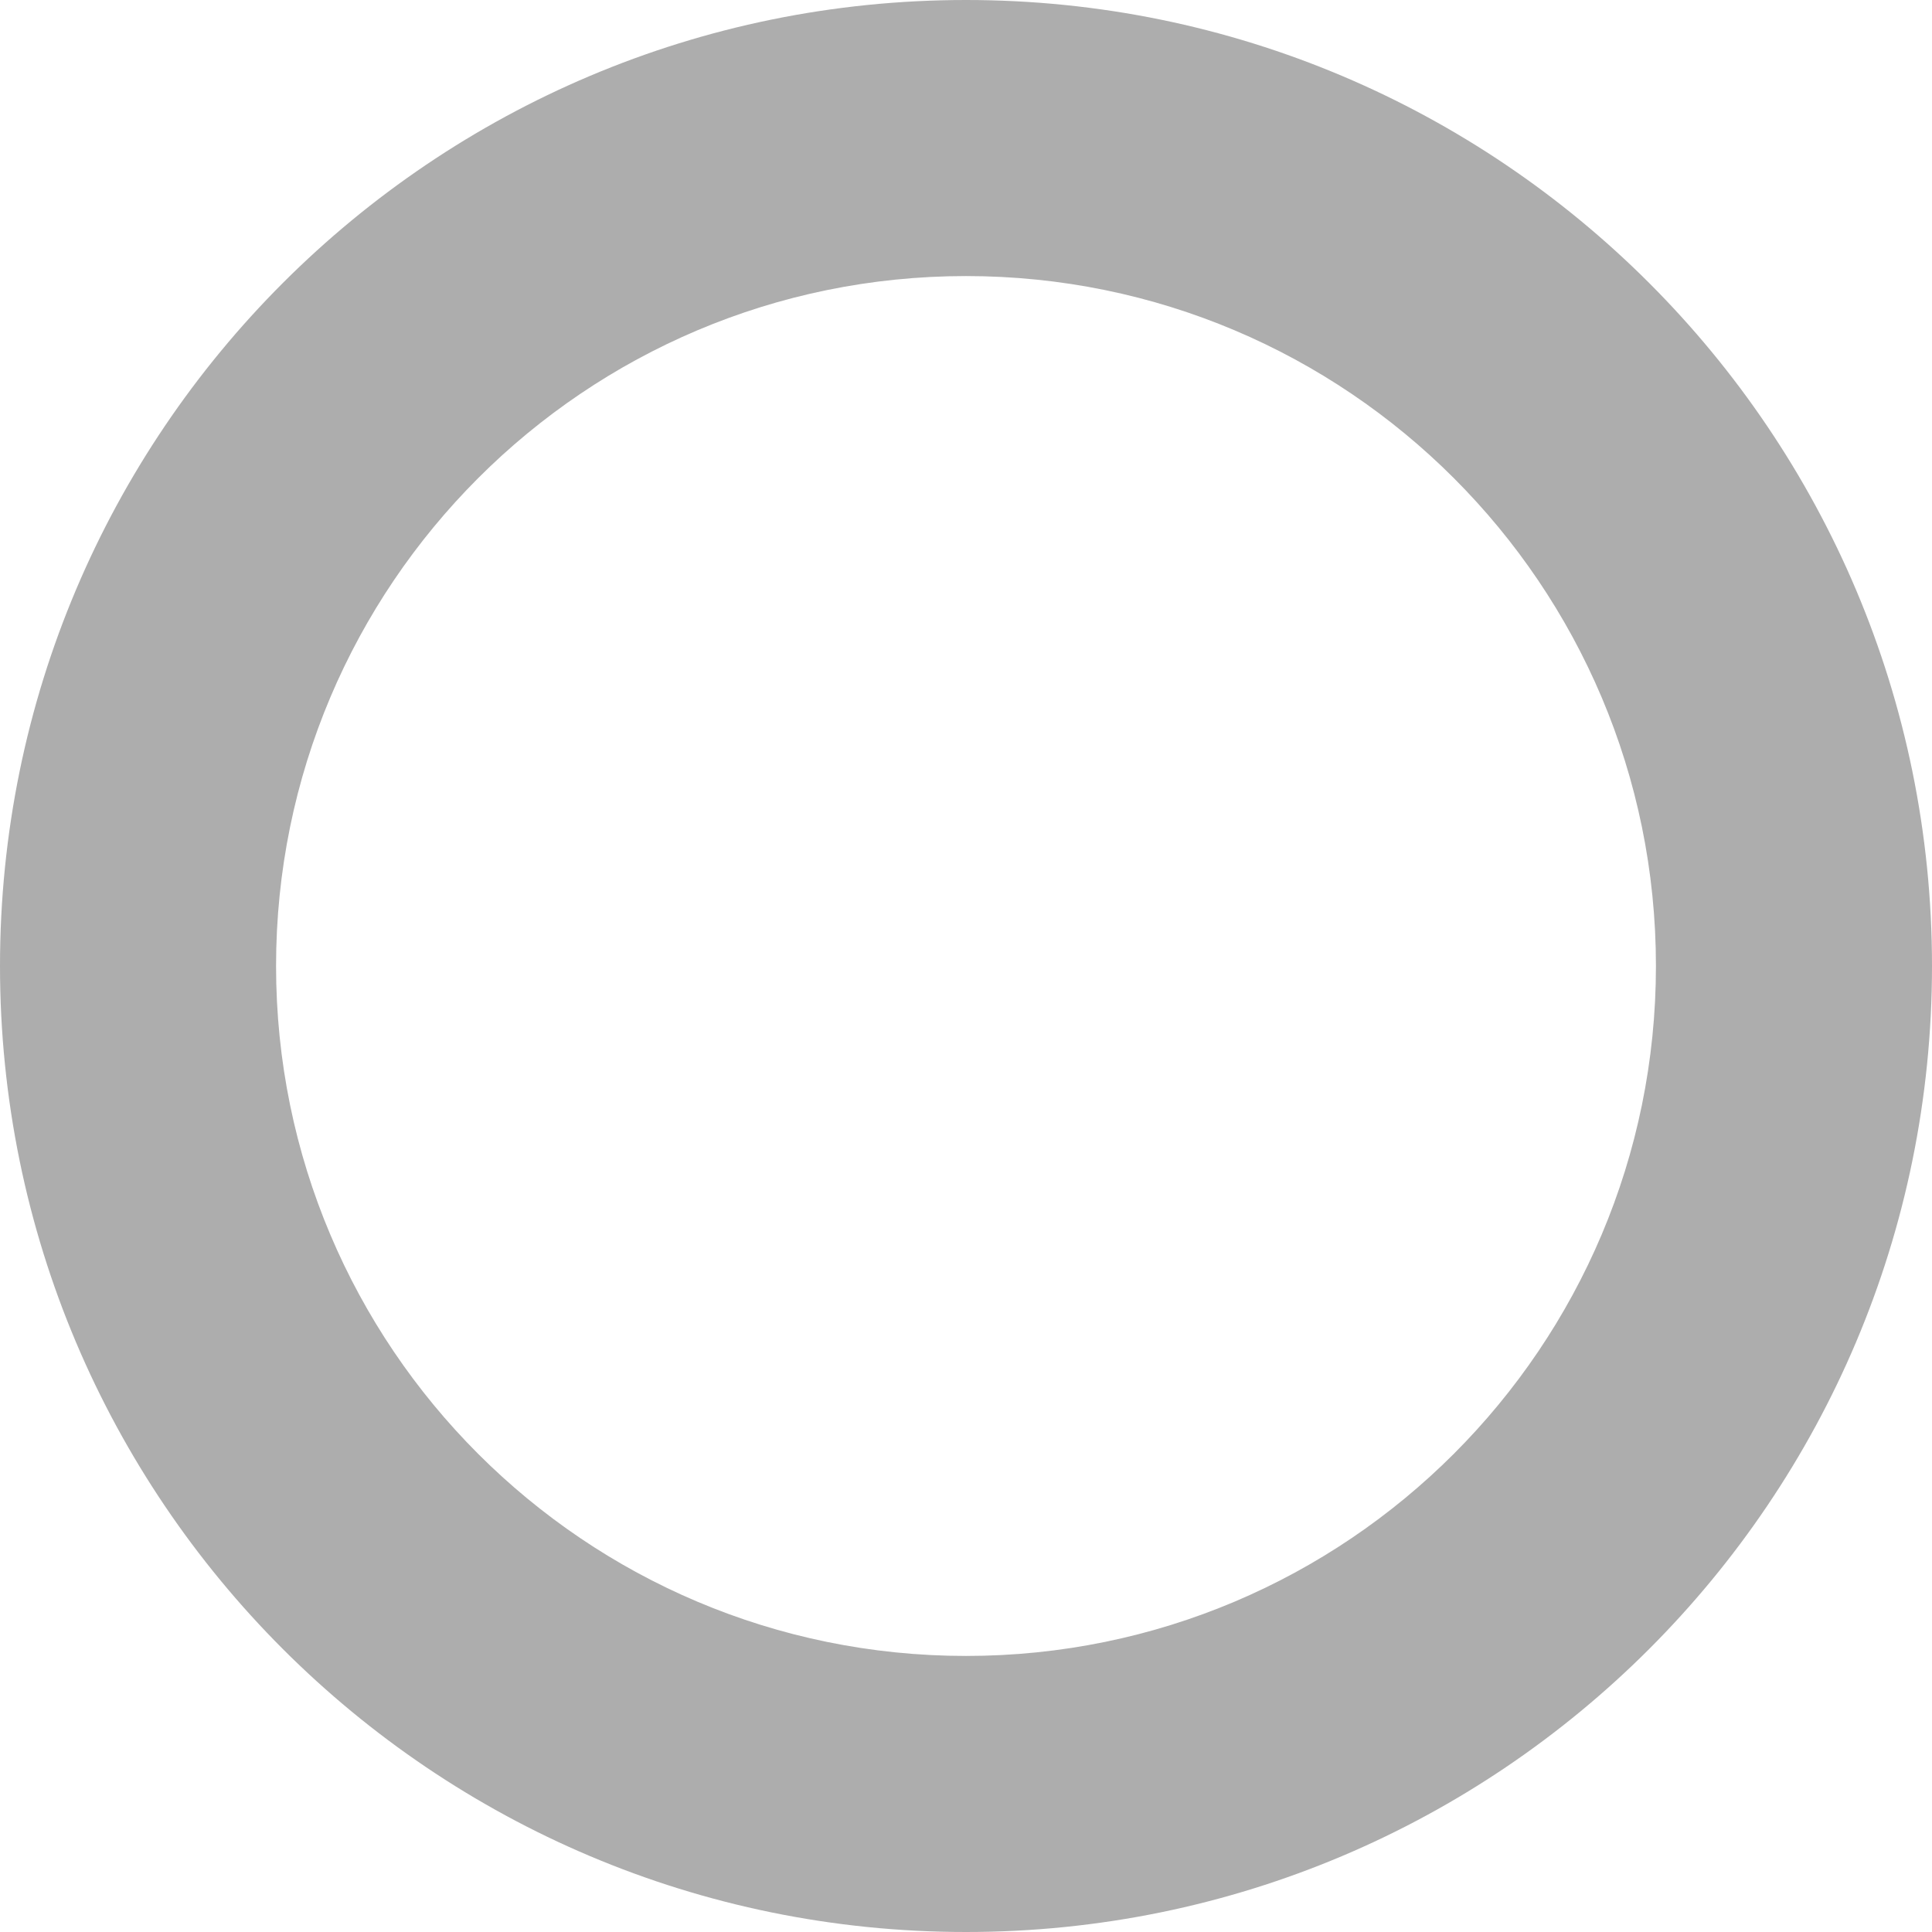 <?xml version="1.0" encoding="UTF-8"?><svg id="Calque_2" xmlns="http://www.w3.org/2000/svg" viewBox="0 0 128 128"><g id="status-empty"><g id="status-empty-2"><path d="M64,0C28.65,0,0,28.65,0,64s28.65,64,64,64,64-28.65,64-64S99.35,0,64,0Zm0,109.71c-25.25,0-45.71-20.47-45.71-45.71S38.75,18.29,64,18.29s45.71,20.47,45.71,45.71-20.47,45.71-45.71,45.71Z" fill="#ADADAD"/></g></g></svg>